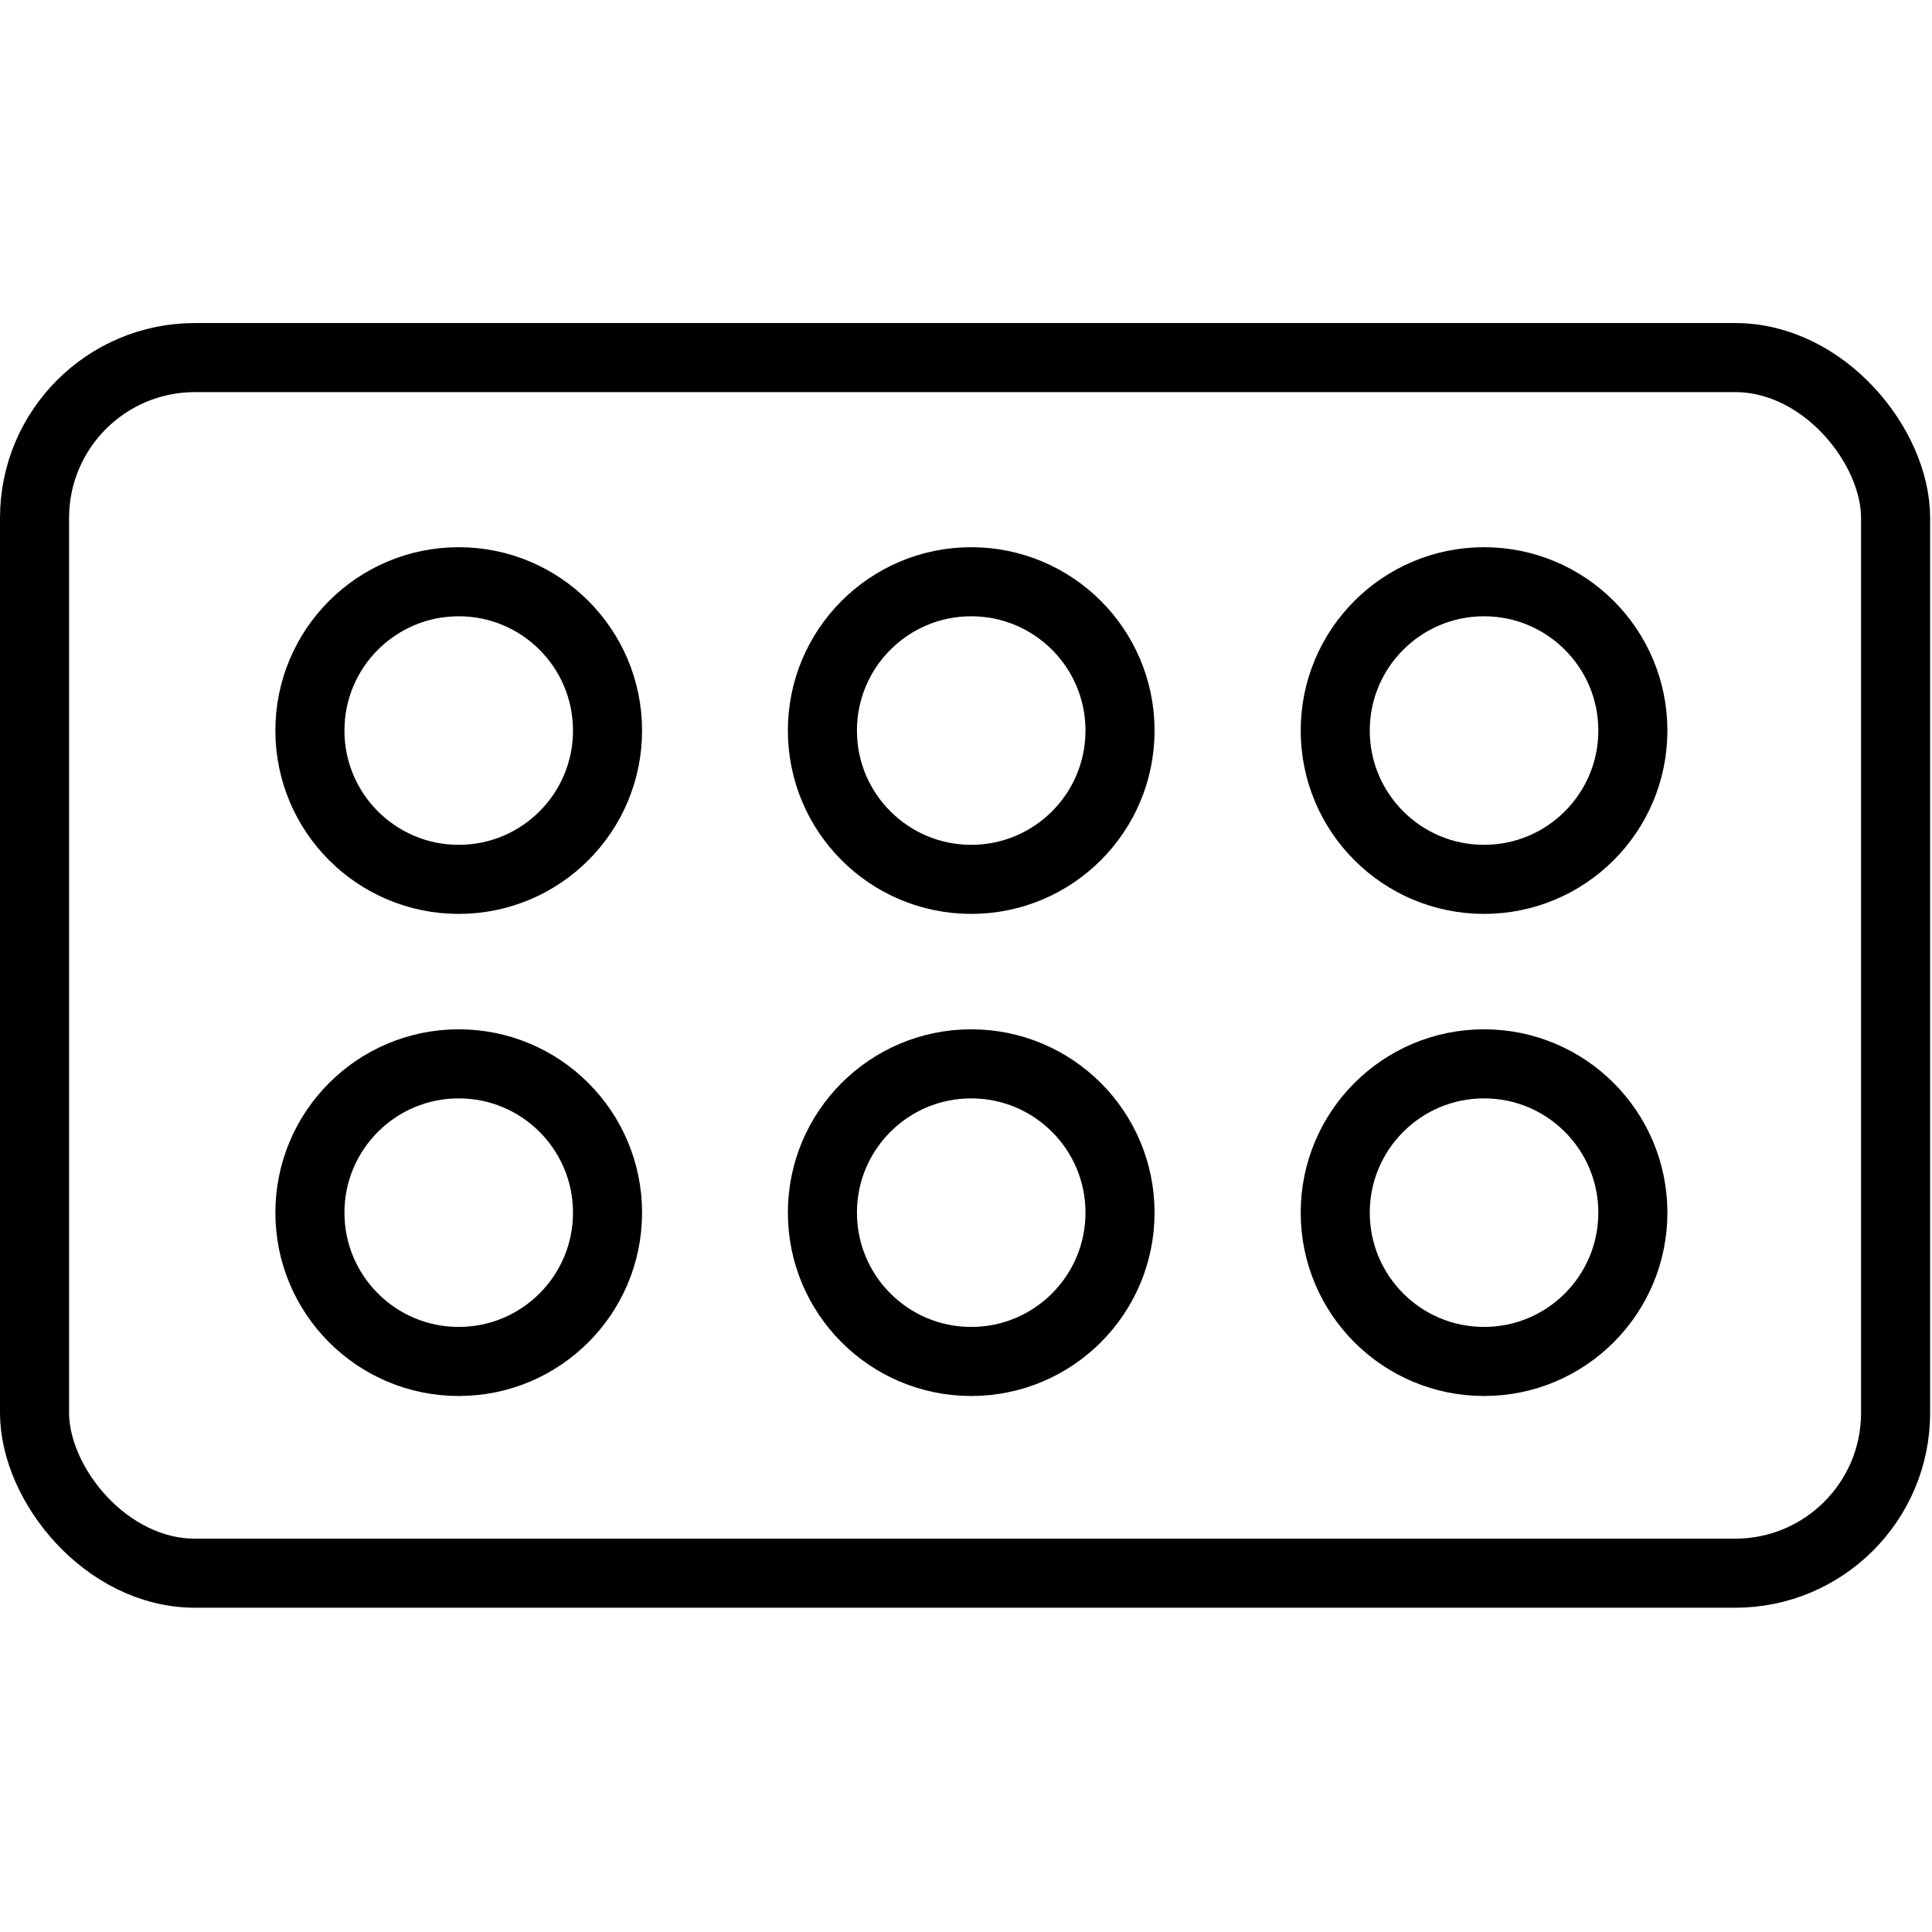 <svg xmlns="http://www.w3.org/2000/svg" width="24" height="24" viewBox="0 0 24 24"> <g transform="translate(0.0 4.013) scale(0.429)">
  
  <g
     id="line"
     transform="translate(-8.057,-17.4)">
    <rect
       x="9.057"
       y="18.4"
       rx="4.644"
       ry="4.644"
       width="53.89"
       height="35.2"
       fill="none"
       stroke="#000"
       stroke-linecap="round"
       stroke-linejoin="round"
       stroke-width="2"
       id="rect2" />
    <circle
       cx="21.34"
       cy="29.2"
       r="4.309"
       fill="none"
       stroke="#000"
       stroke-linecap="round"
       stroke-linejoin="round"
       stroke-width="2"
       id="circle4" />
    <circle
       cx="36.18"
       cy="29.2"
       r="4.309"
       fill="none"
       stroke="#000"
       stroke-linecap="round"
       stroke-linejoin="round"
       stroke-width="2"
       id="circle6" />
    <circle
       cx="51.03"
       cy="29.2"
       r="4.309"
       fill="none"
       stroke="#000"
       stroke-linecap="round"
       stroke-linejoin="round"
       stroke-width="2"
       id="circle8" />
    <circle
       cx="21.34"
       cy="43.16"
       r="4.309"
       fill="none"
       stroke="#000"
       stroke-linecap="round"
       stroke-linejoin="round"
       stroke-width="2"
       id="circle10" />
    <circle
       cx="36.18"
       cy="43.16"
       r="4.309"
       fill="none"
       stroke="#000"
       stroke-linecap="round"
       stroke-linejoin="round"
       stroke-width="2"
       id="circle12" />
    <circle
       cx="51.03"
       cy="43.16"
       r="4.309"
       fill="none"
       stroke="#000"
       stroke-linecap="round"
       stroke-linejoin="round"
       stroke-width="2"
       id="circle14" />
  </g>
</g></svg>